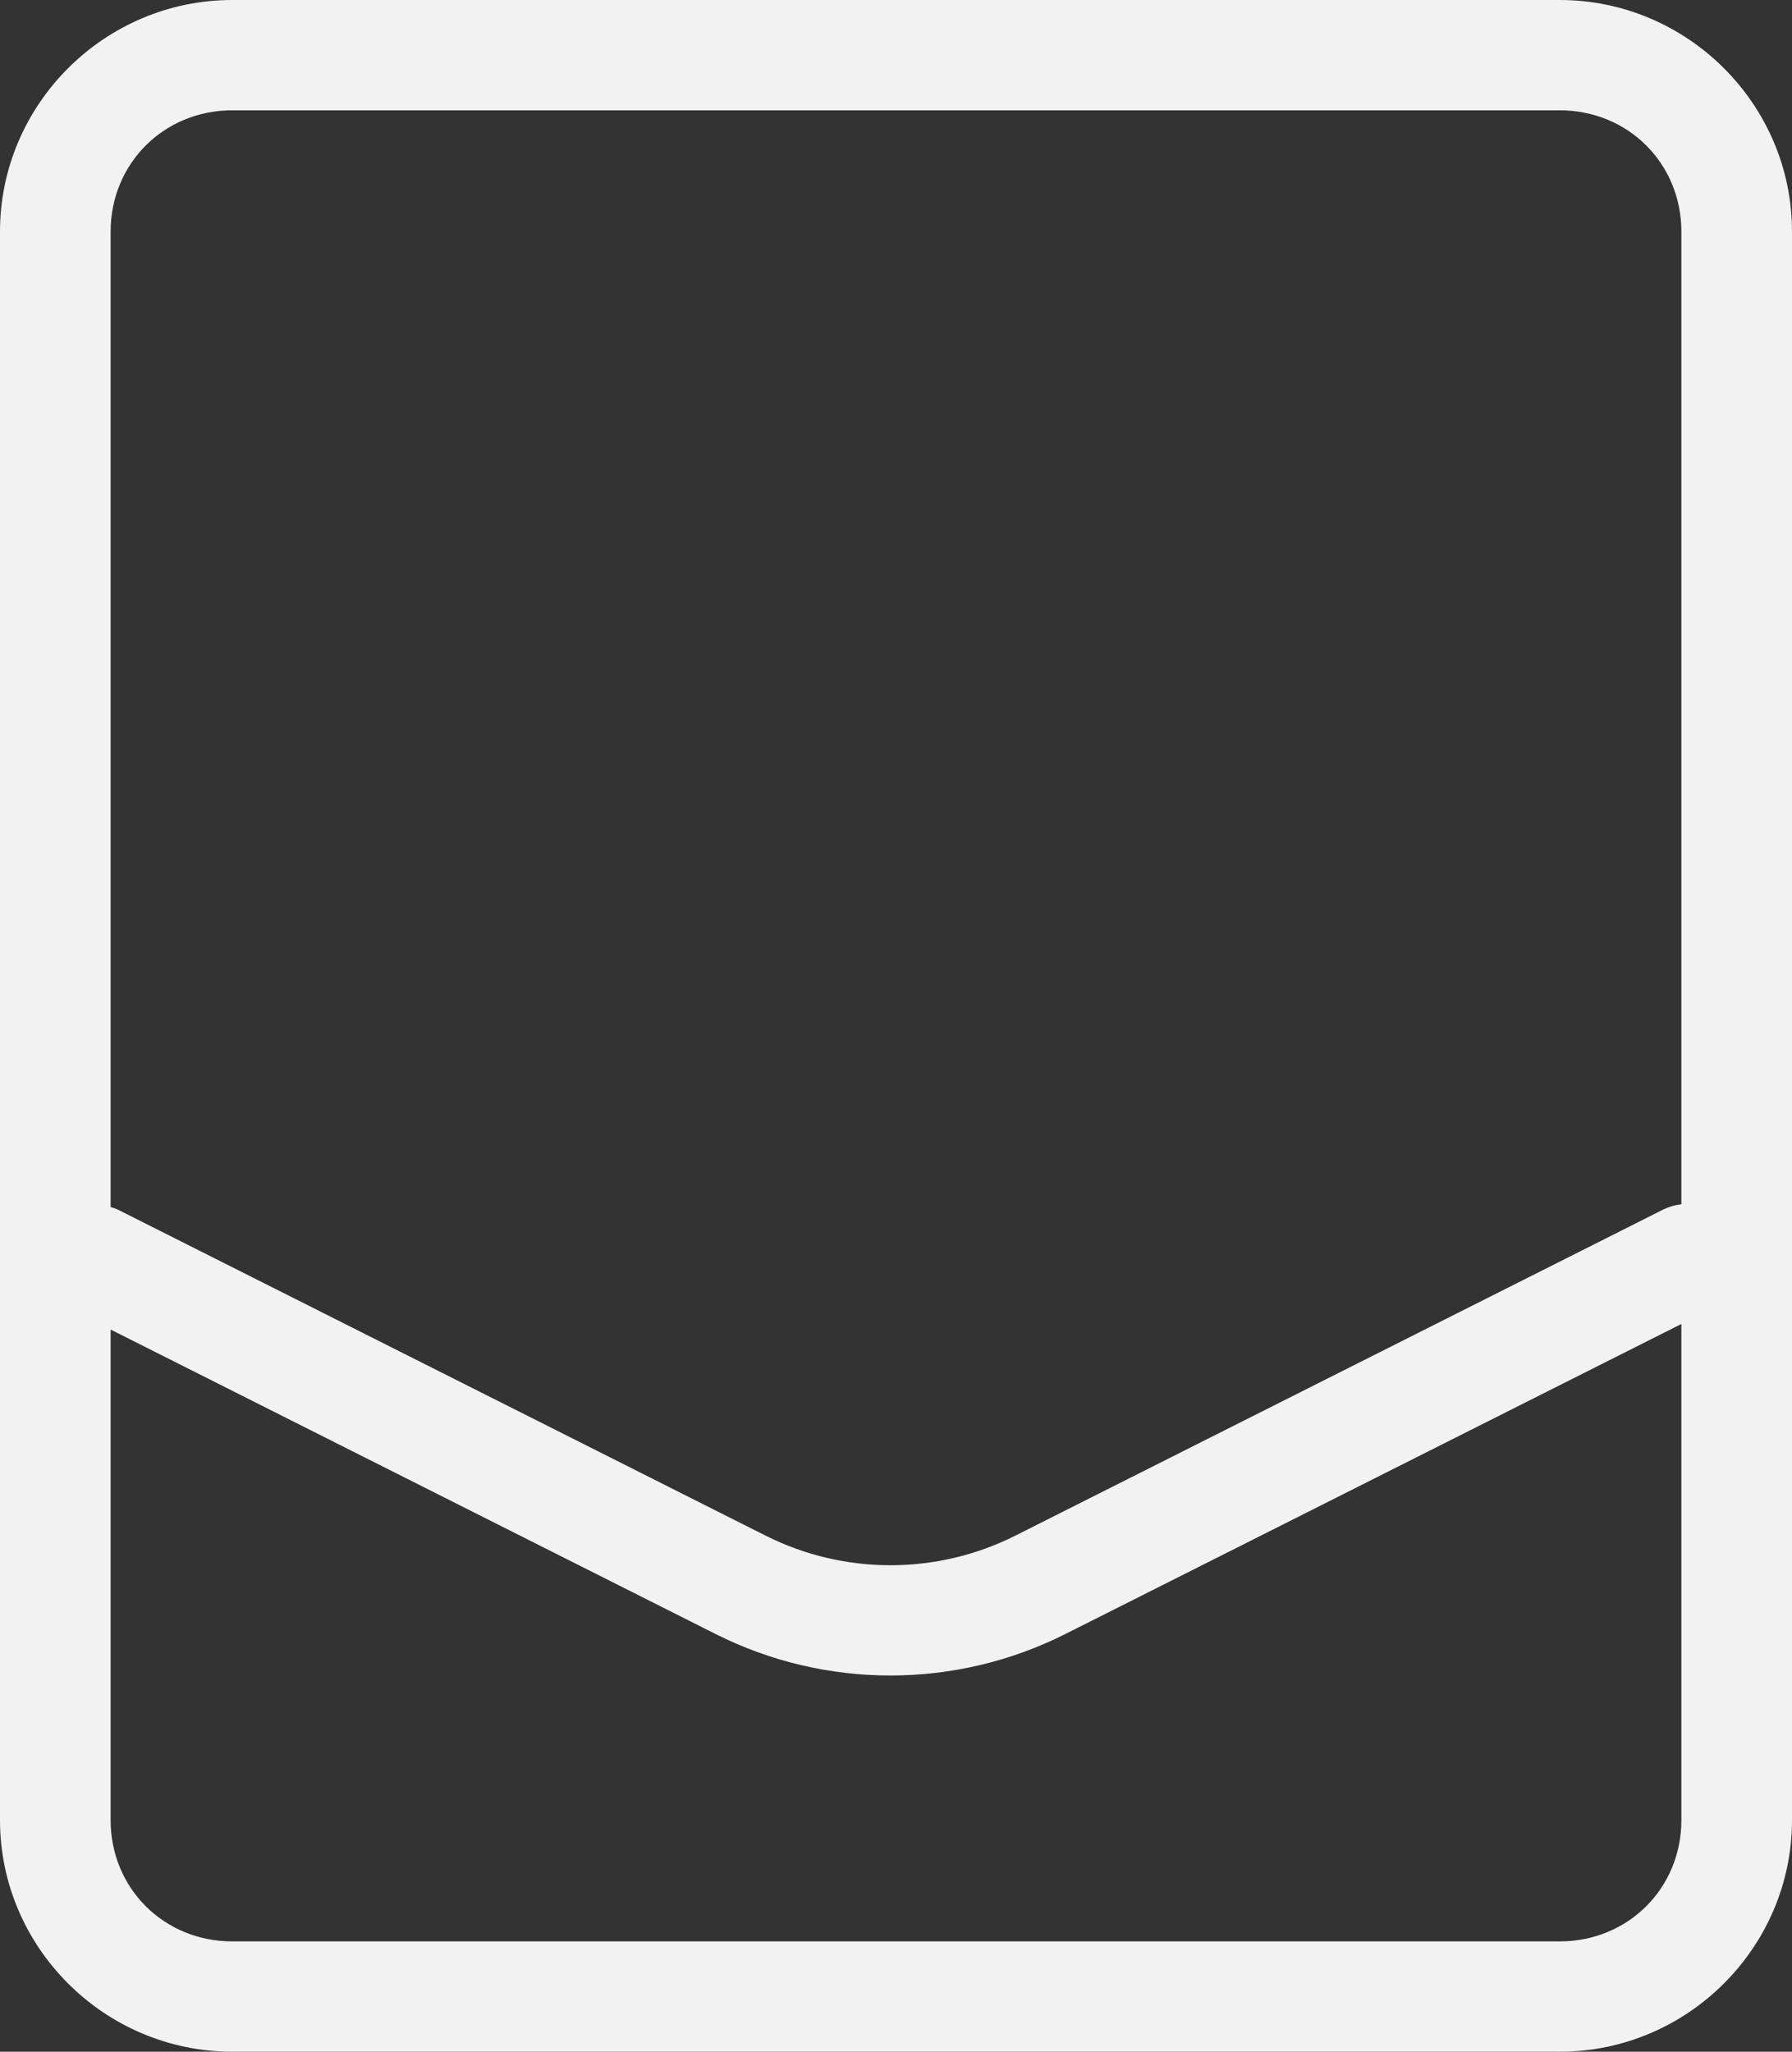 <svg xmlns="http://www.w3.org/2000/svg" width="262" height="300" viewBox="0 0 262 300" fill="none">
  <rect x="0" y="0" width="262" height="300" fill="#333333" stroke="none"/>
  <path d="M33.963 0C15.287 0 0 15.246 0 33.871V266.129C0 284.754 15.287 300 33.963 300H228.037C246.713 300 262 284.754 262 266.129V33.871C262 15.246 246.713 0 228.037 0H33.963ZM33.963 16.129H228.037C238.033 16.129 245.827 23.902 245.827 33.871V176.084C244.909 176.188 244.016 176.448 243.186 176.852L148.481 224.524C136.973 230.317 123.41 230.317 111.902 224.524L17.196 176.852C16.863 176.711 16.522 176.592 16.173 176.496V33.871C16.173 23.902 23.967 16.129 33.963 16.129ZM245.827 193.591V266.129C245.827 276.098 238.033 283.871 228.037 283.871H33.963C23.967 283.871 16.173 276.098 16.173 266.129V194.405L104.615 238.921C120.693 247.013 139.69 247.013 155.768 238.921L245.827 193.591Z" fill="#F2F2F2"/>
</svg>